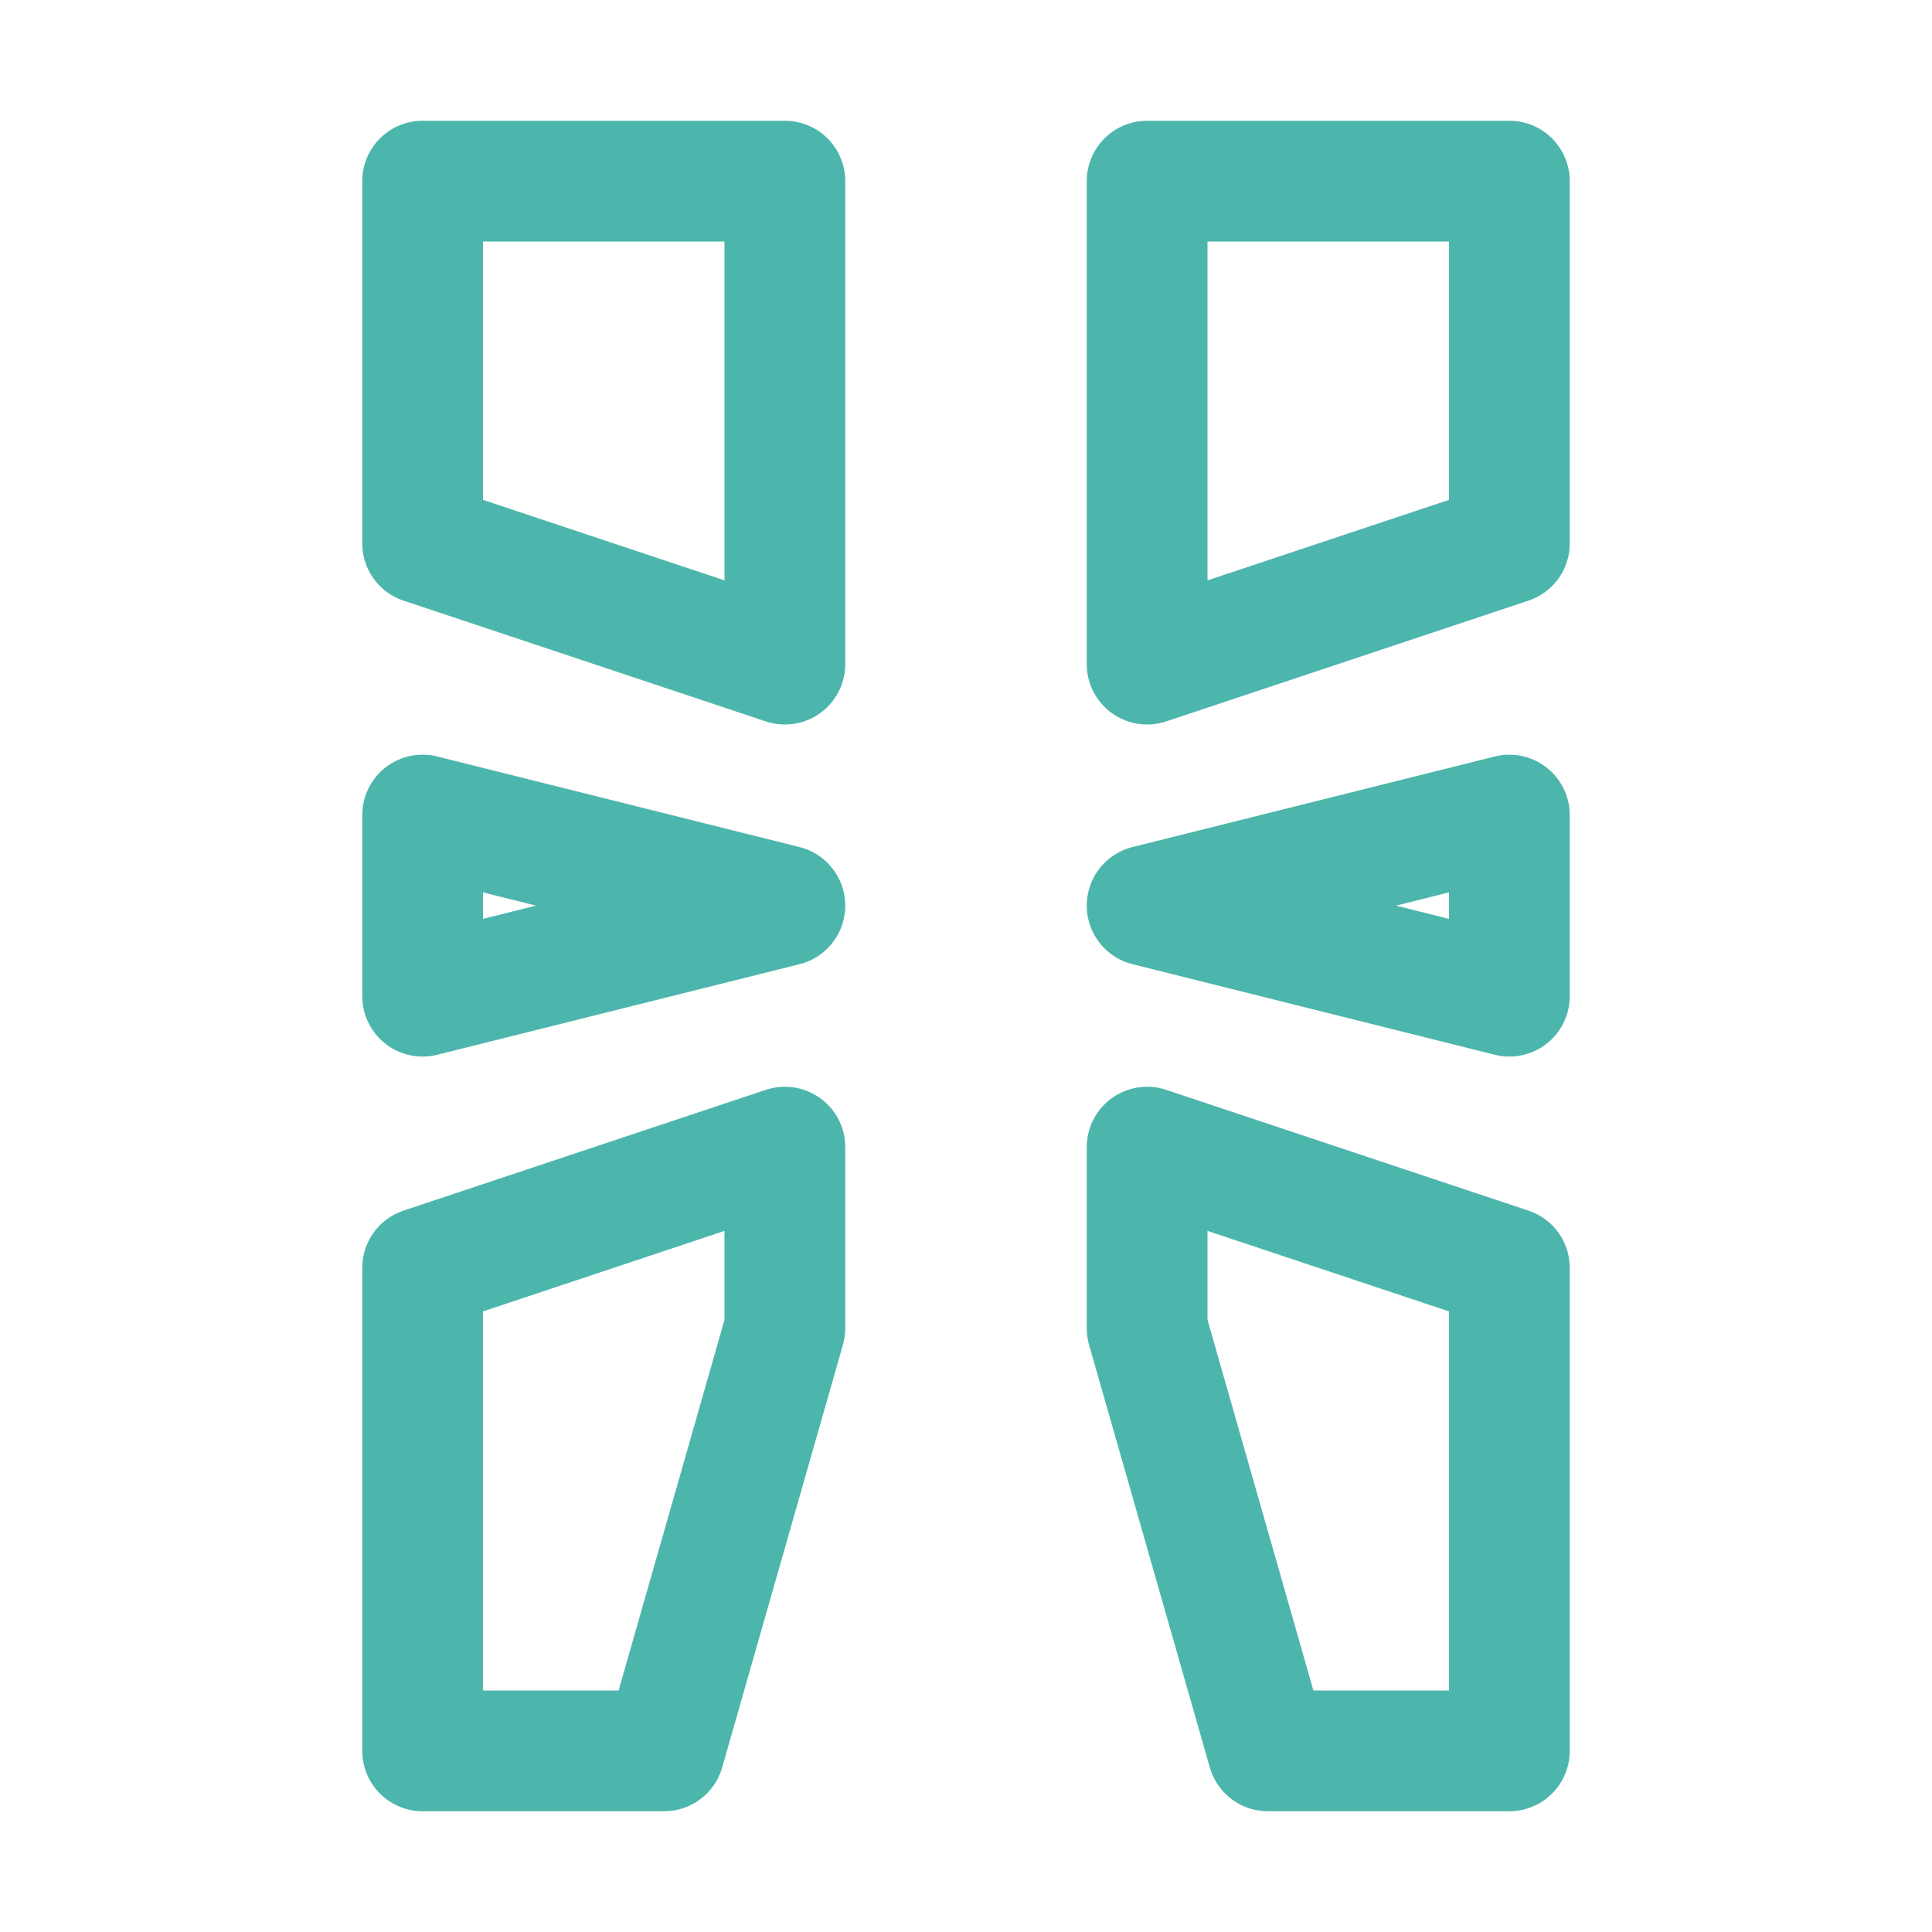 <svg xmlns="http://www.w3.org/2000/svg" width="16" height="16"><path fill="none" fill-rule="evenodd" stroke="#4DB6AC" stroke-linecap="square" stroke-linejoin="round" d="M12.5 14.5v-4l-3-1V11l1 3.5h2Zm-3-13v4l3-1v-3h-3Zm0 6 3-.75v1.5l-3-.75Zm-6 7v-4l3-1V11l-1 3.5h-2Zm3-13v4l-3-1v-3h3Zm0 6-3-.75v1.5l3-.75Z"/></svg>
